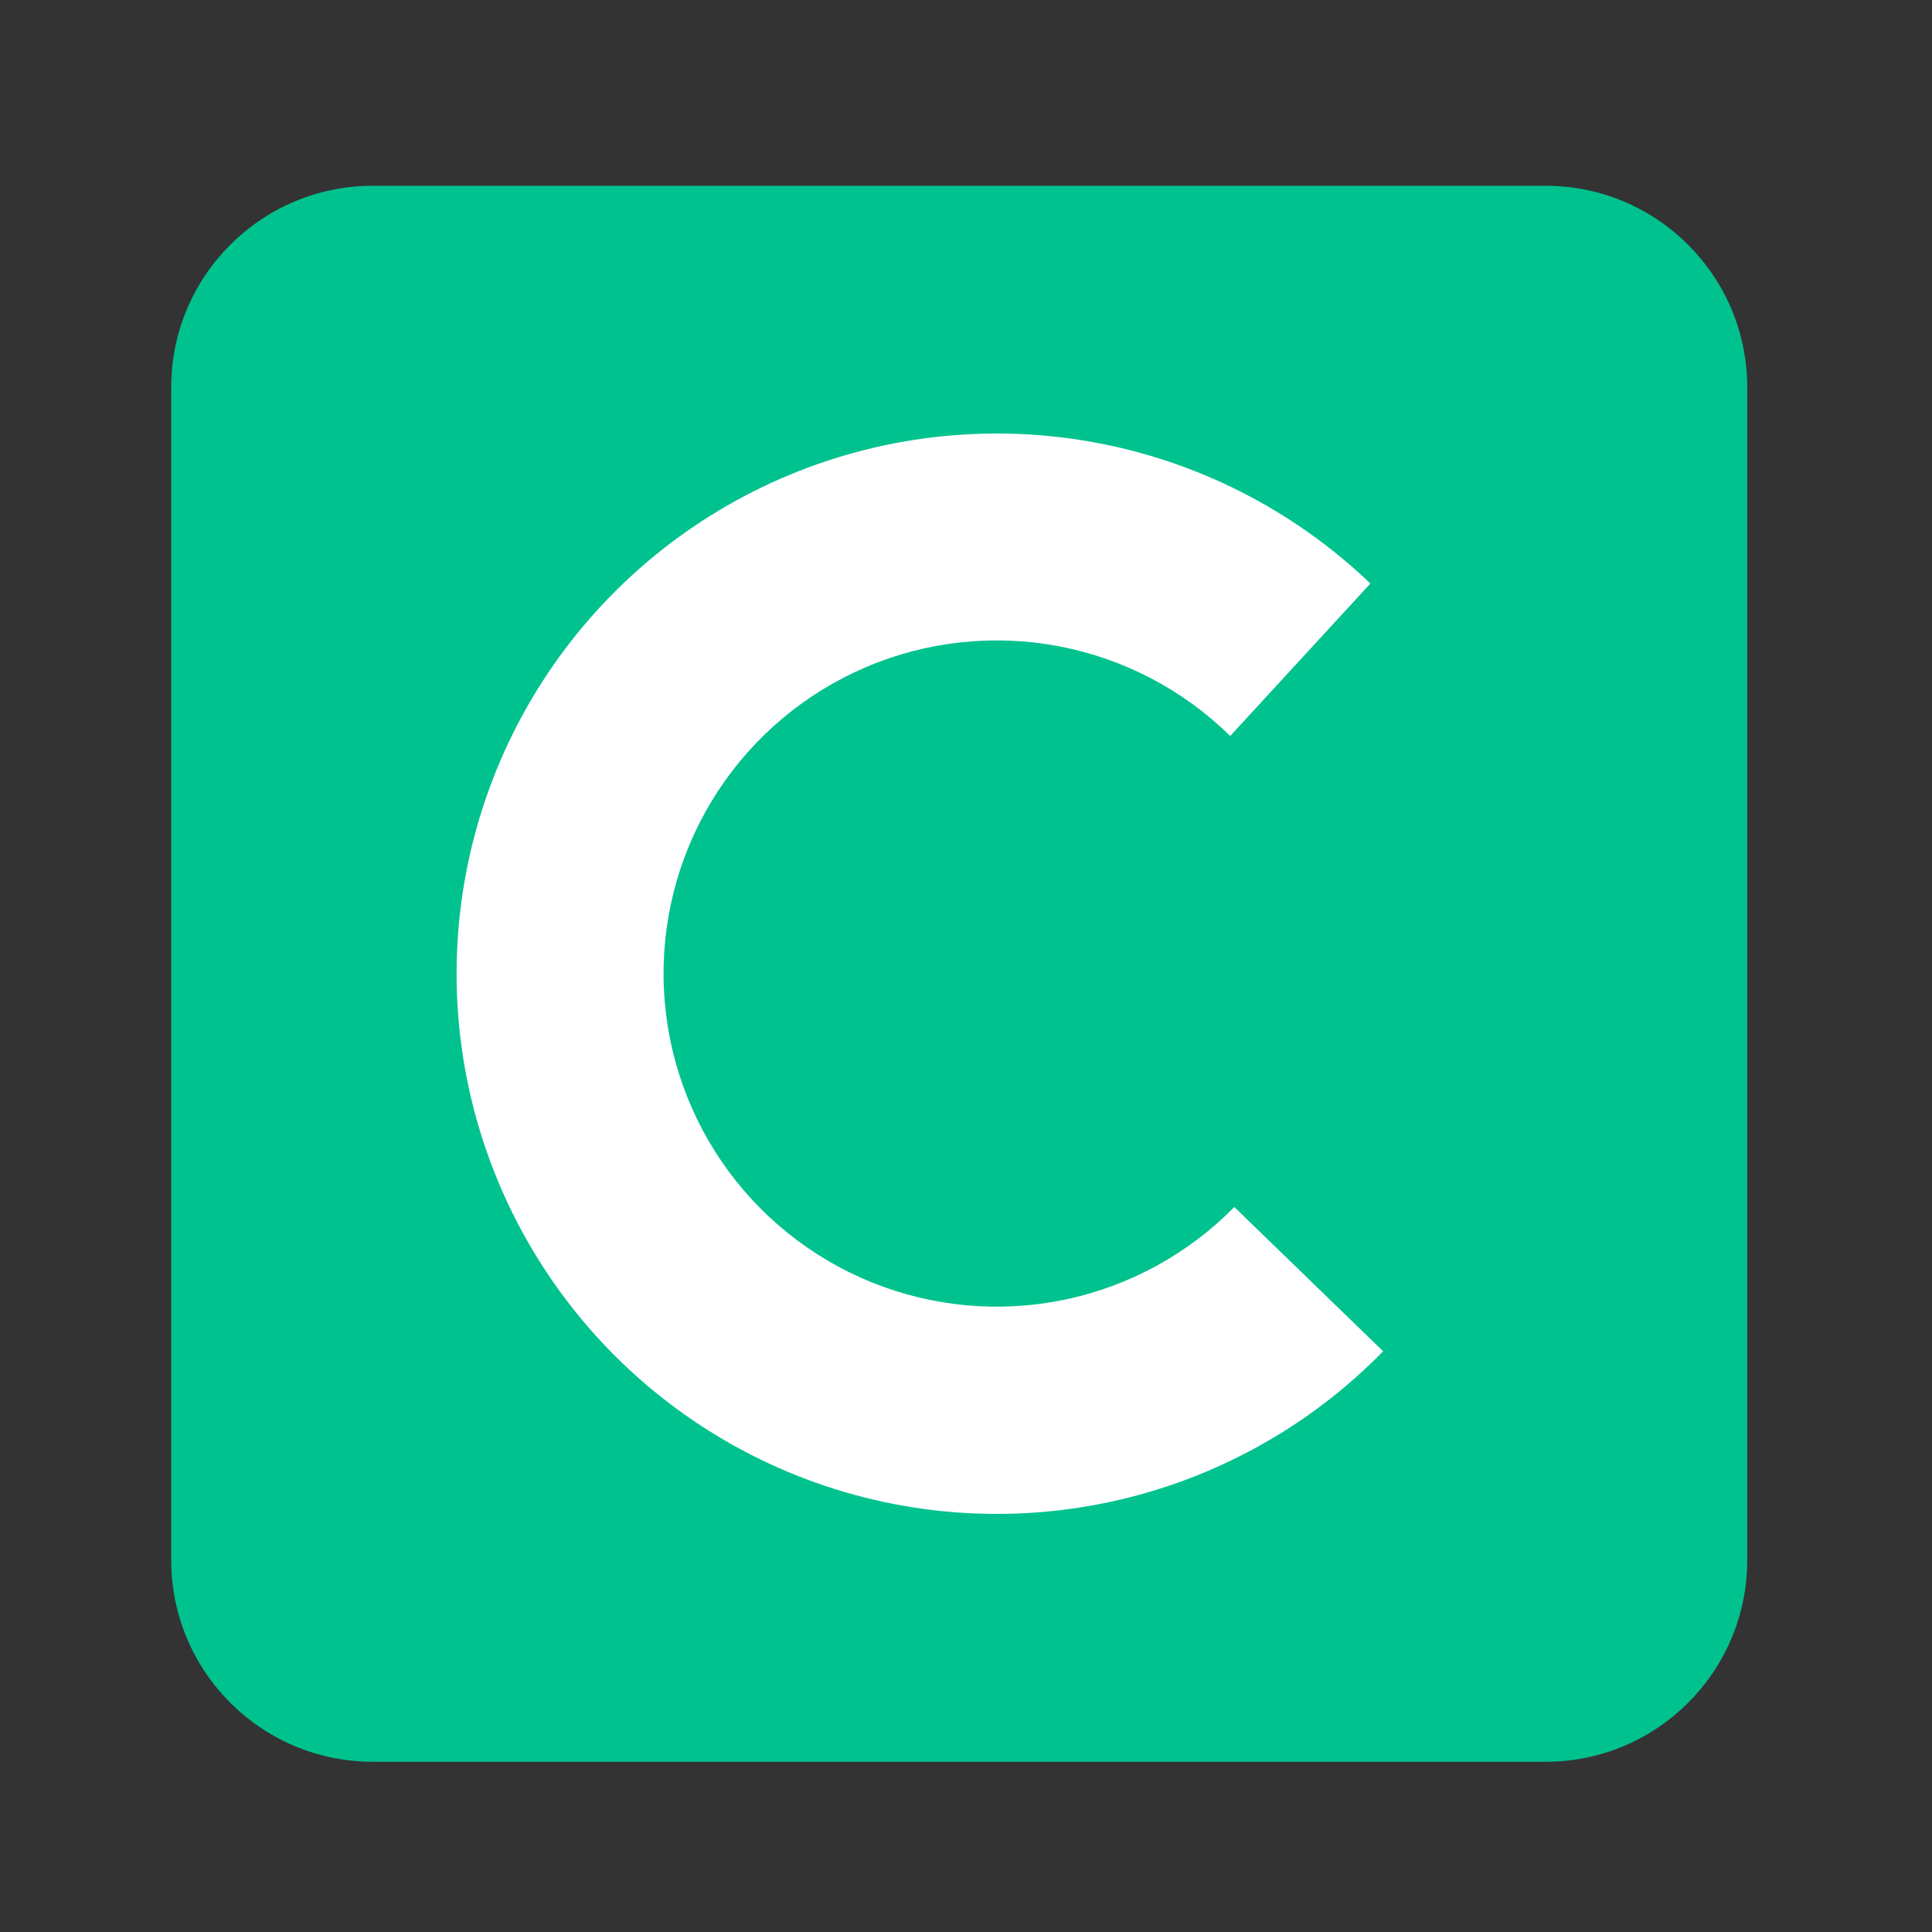 <svg width="128" height="128" viewBox="0 0 128 128" fill="none" xmlns="http://www.w3.org/2000/svg">
<rect x="0" y="0" width="128" height="128" fill="#333333" stroke="none"/>
<g clip-path="url(#clip0_2_3)">
<path d="M102.4 12.308H24.7C17.323 12.308 11.343 18.288 11.343 25.665V103.365C11.343 110.742 17.323 116.722 24.7 116.722H102.4C109.777 116.722 115.758 110.742 115.758 103.365V25.665C115.758 18.288 109.777 12.308 102.4 12.308Z" fill="#00C28F"/>
<path d="M81.777 79.968C78.717 83.082 74.803 85.219 70.529 86.108C66.255 86.997 61.813 86.599 57.766 84.964C53.718 83.329 50.246 80.53 47.789 76.922C45.332 73.313 44.001 69.057 43.963 64.692C43.925 60.327 45.182 56.048 47.576 52.397C49.97 48.747 53.392 45.888 57.411 44.183C61.43 42.477 65.864 42.002 70.153 42.817C74.442 43.632 78.392 45.7 81.505 48.761L90.792 38.66C85.691 33.776 79.258 30.509 72.304 29.273C65.35 28.037 58.186 28.886 51.713 31.714C45.241 34.541 39.75 39.22 35.931 45.162C32.113 51.104 30.138 58.043 30.255 65.105C30.372 72.167 32.577 79.036 36.59 84.848C40.603 90.66 46.247 95.154 52.81 97.765C59.372 100.376 66.561 100.987 73.47 99.521C80.379 98.055 86.7 94.577 91.636 89.526L81.777 79.968Z" fill="white"/>
</g>
<defs>
<clipPath id="clip0_2_3">
<rect width="128" height="128" fill="white"/>
</clipPath>
</defs>
</svg>
